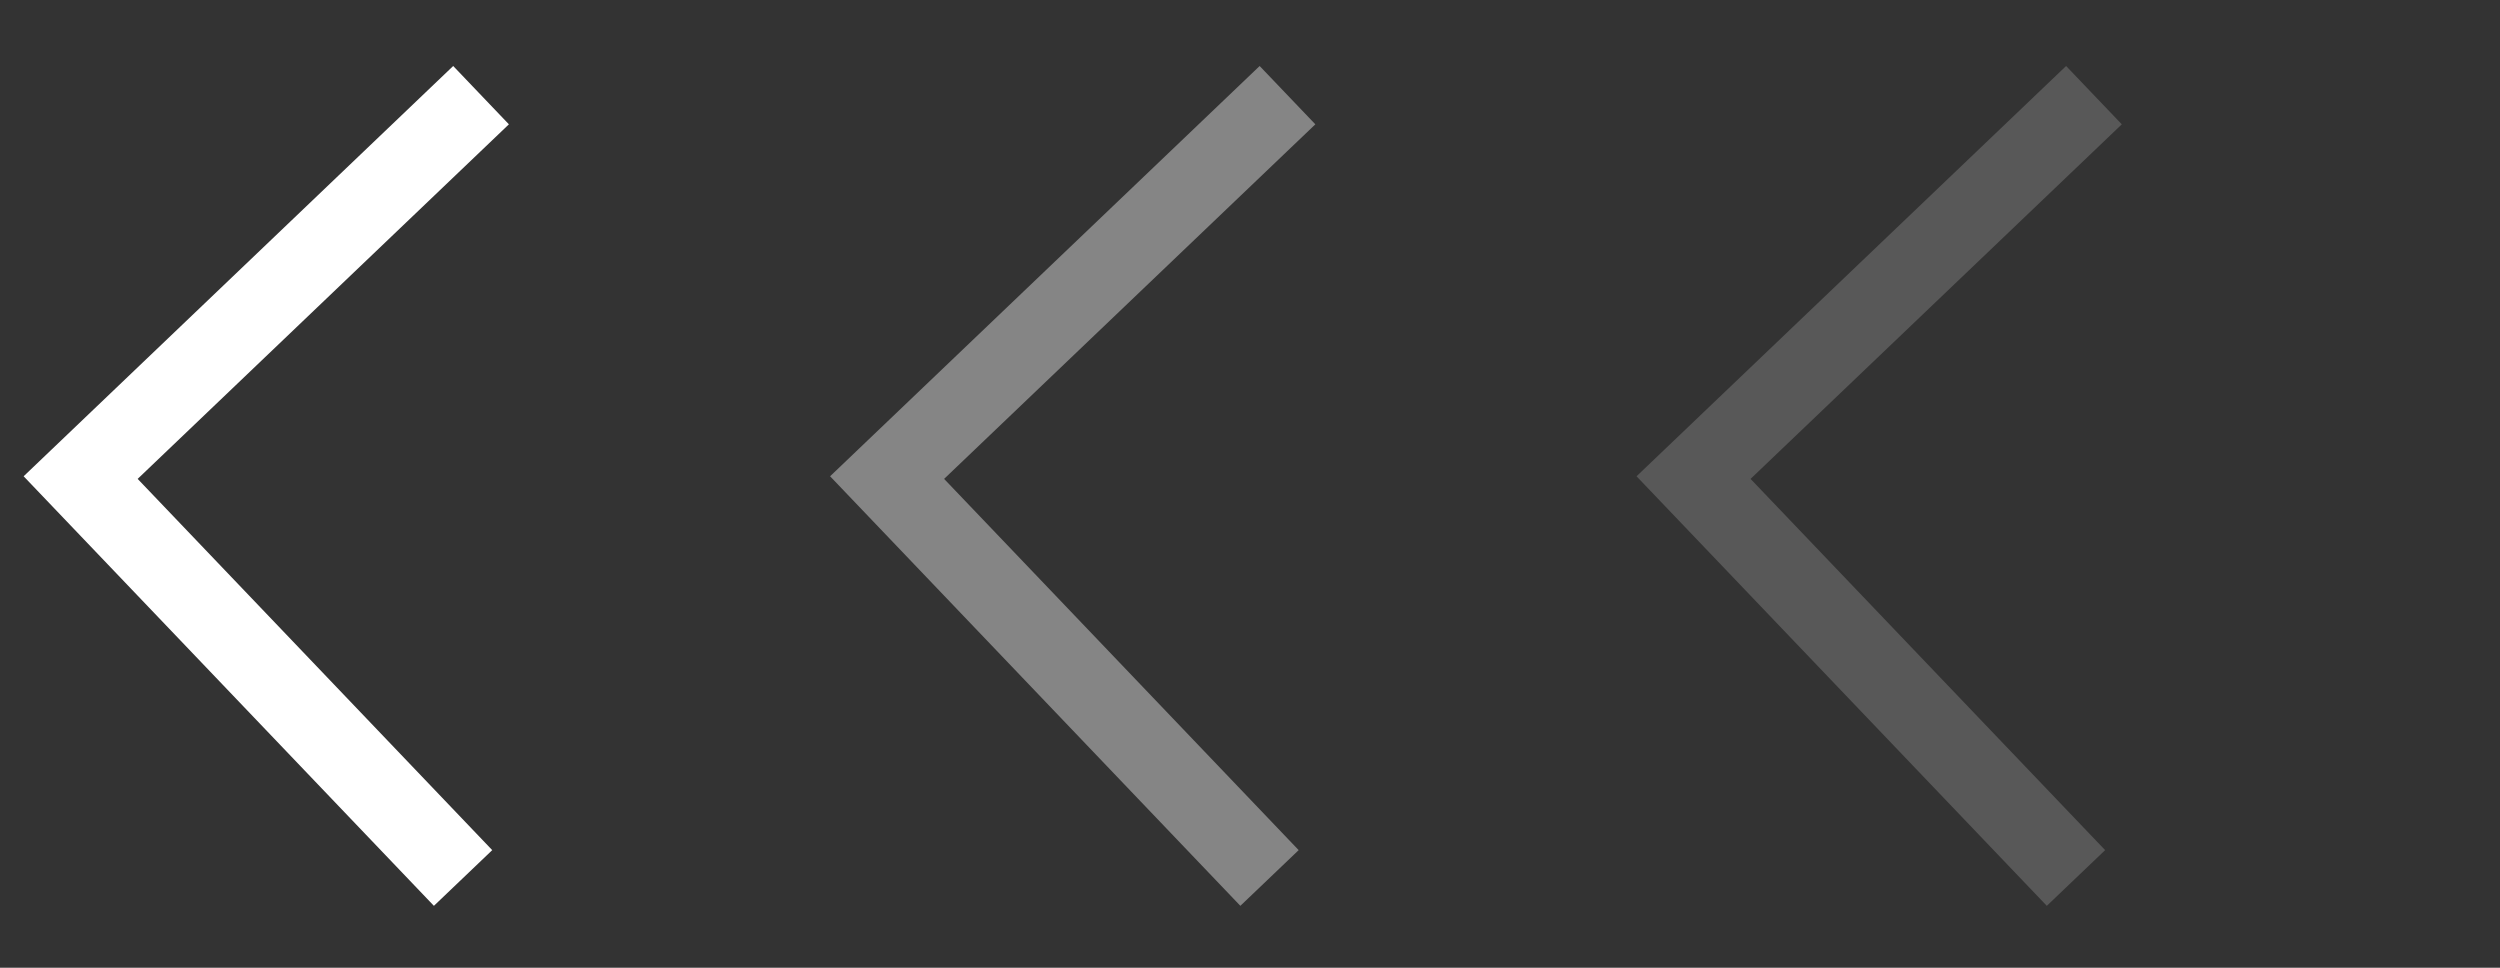 <svg width="31" height="12" viewBox="0 0 31 12" fill="none" xmlns="http://www.w3.org/2000/svg">
<rect x="0" y="0" width="31" height="12" fill="#333333" stroke="none"/>
<path d="M5.742 10.887L1 5.922L5.965 1.18" stroke="white"/>
<path d="M15.742 10.887L11 5.922L15.965 1.18" stroke="white" stroke-opacity="0.4"/>
<path d="M25.742 10.887L21 5.922L25.965 1.18" stroke="white" stroke-opacity="0.18"/>
</svg>

